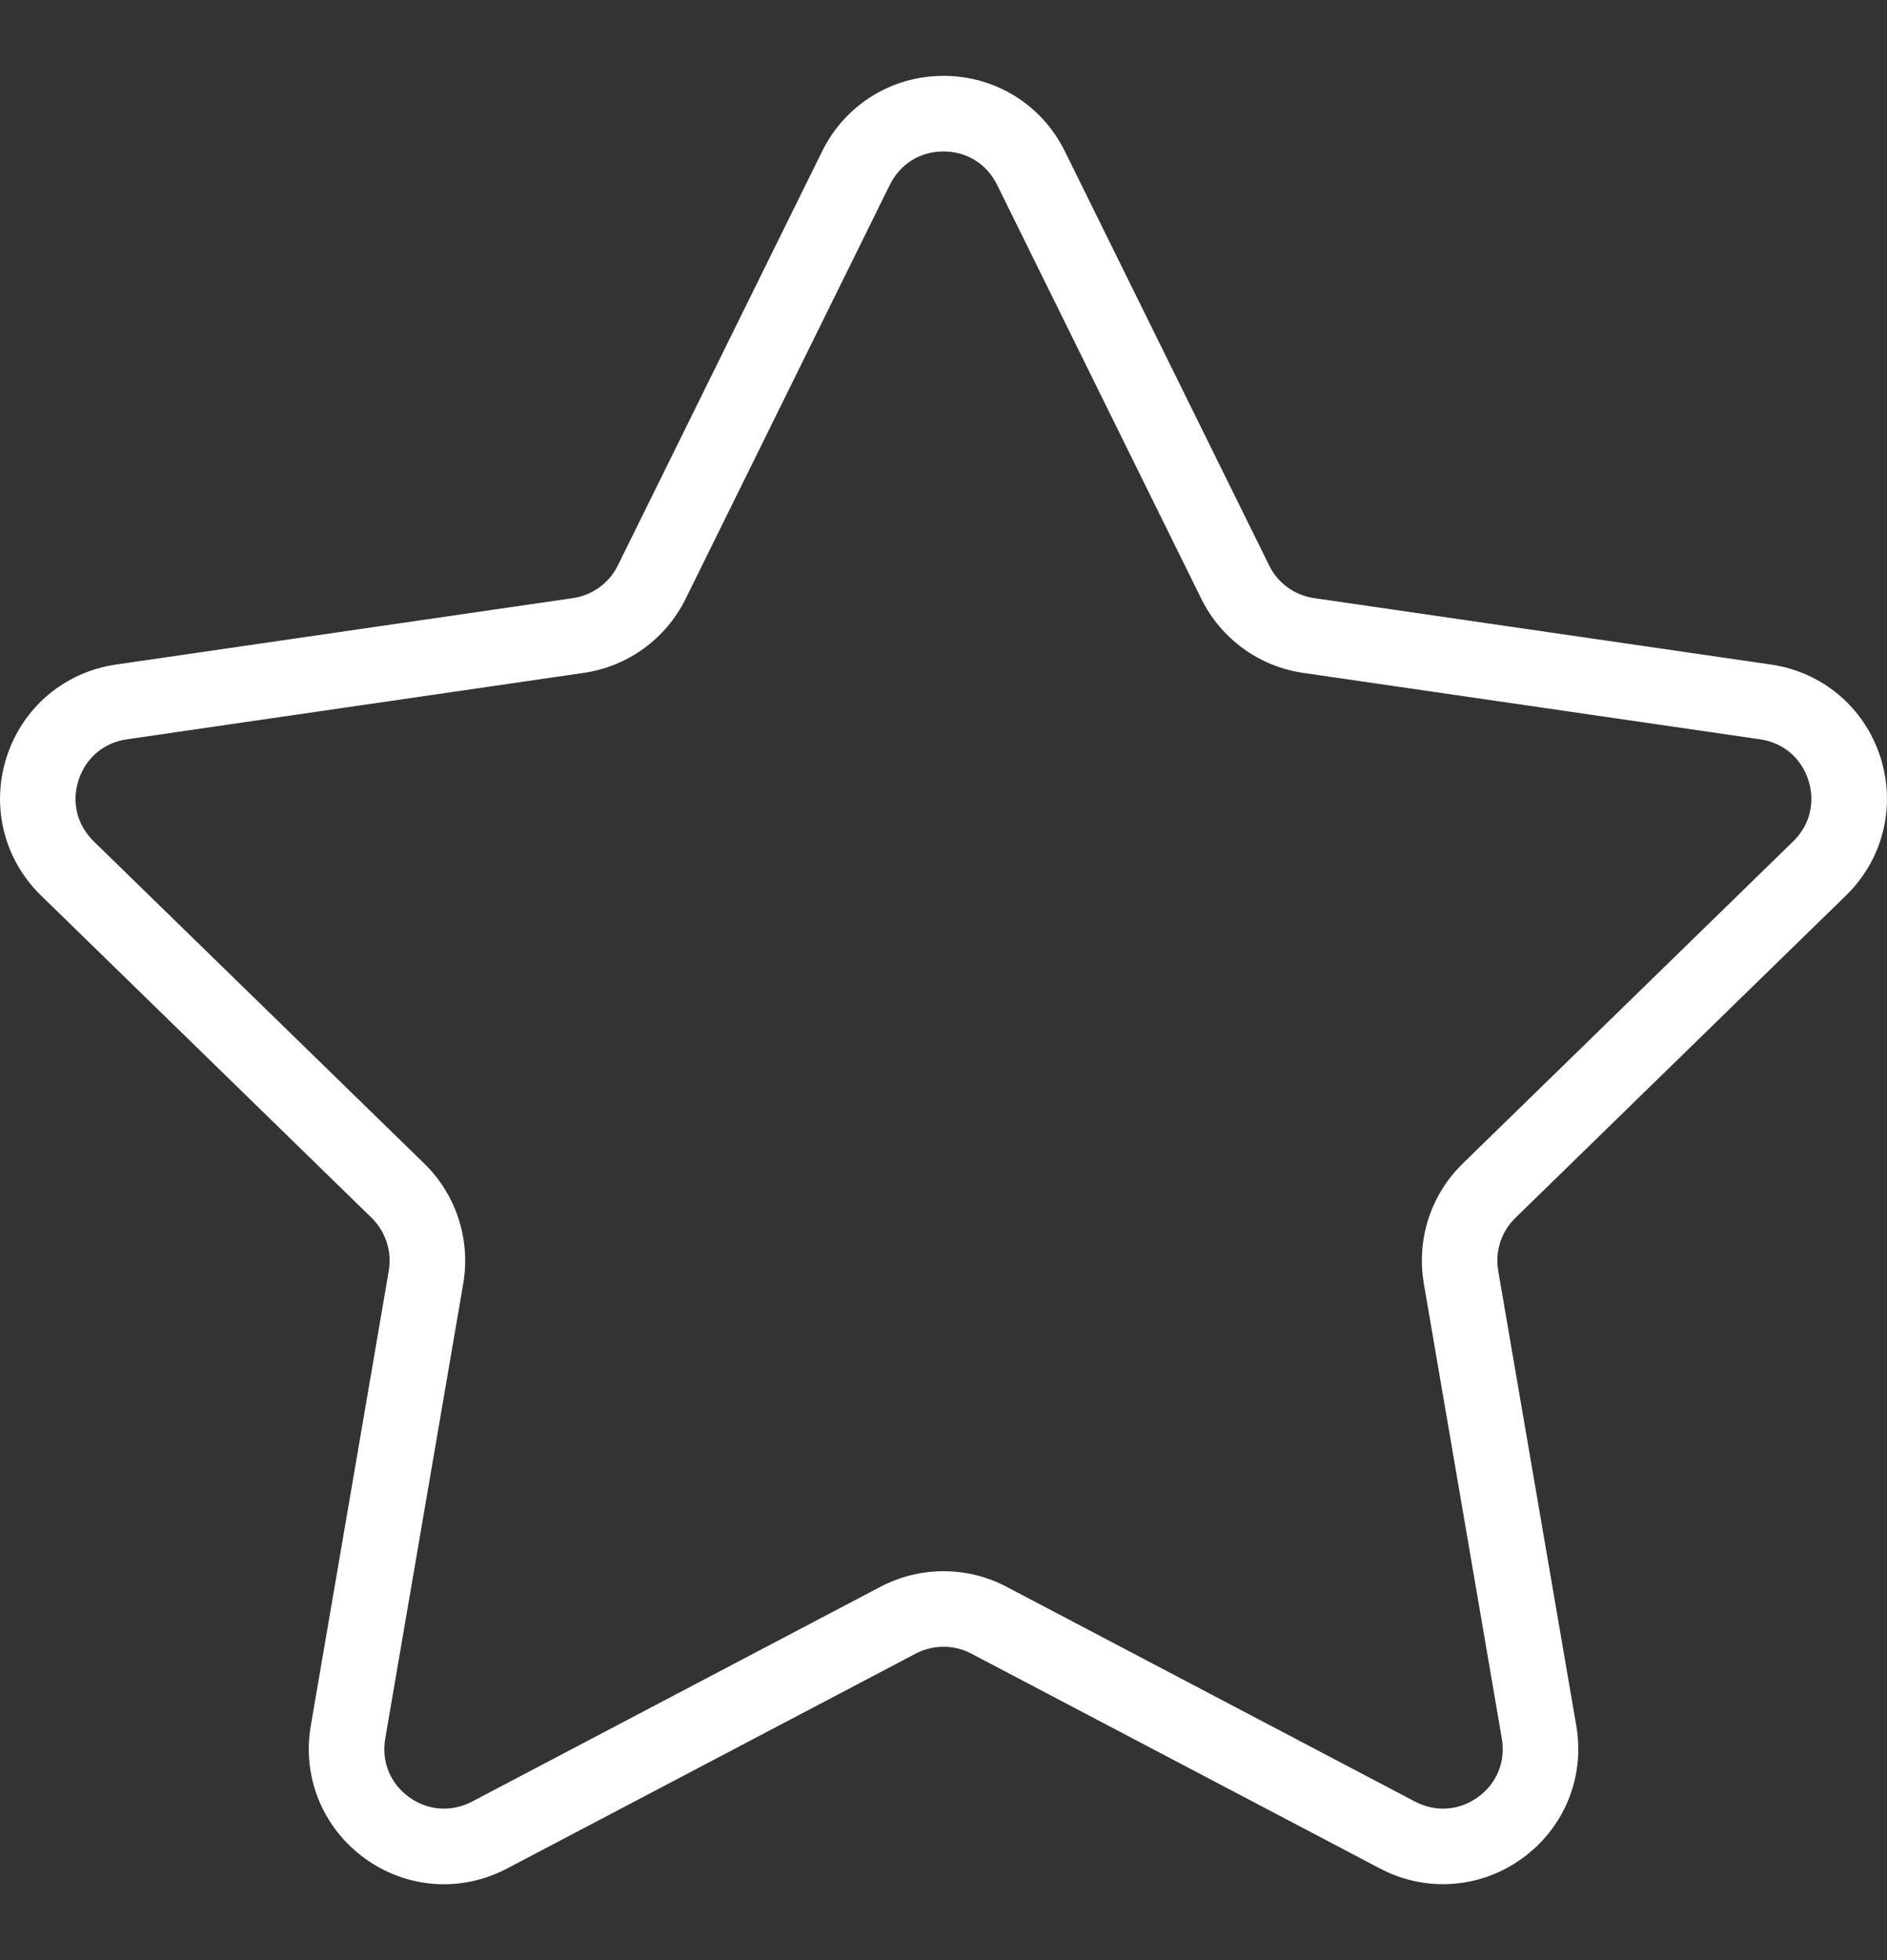 <svg viewBox="0 0 26 27" fill="none" xmlns="http://www.w3.org/2000/svg">
<rect x="0" y="0" width="26" height="27" fill="#333333" stroke="none"/>
<path d="M25.436 12.334C25.947 11.836 26.128 11.104 25.907 10.423C25.686 9.743 25.11 9.257 24.402 9.154L18.106 8.239C17.838 8.2 17.606 8.032 17.487 7.789L14.672 2.084C14.356 1.443 13.715 1.045 13 1.045C12.286 1.045 11.644 1.443 11.328 2.084L8.513 7.789C8.393 8.032 8.161 8.2 7.893 8.239L1.598 9.154C0.89 9.257 0.314 9.743 0.093 10.423C-0.128 11.104 0.053 11.836 0.564 12.334L5.119 16.774C5.313 16.964 5.402 17.236 5.357 17.503L4.282 23.773C4.161 24.477 4.445 25.175 5.023 25.596C5.601 26.017 6.353 26.072 6.987 25.738L12.617 22.778C12.857 22.652 13.143 22.652 13.383 22.778L19.014 25.738C19.289 25.883 19.586 25.954 19.883 25.954C20.267 25.954 20.651 25.834 20.977 25.596C21.556 25.175 21.84 24.477 21.719 23.773L20.643 17.504C20.597 17.236 20.686 16.964 20.881 16.775L25.436 12.334ZM19.618 17.68L20.693 23.949C20.747 24.264 20.625 24.566 20.365 24.754C20.105 24.942 19.782 24.965 19.498 24.817L13.868 21.857C13.597 21.714 13.298 21.643 13 21.643C12.702 21.643 12.404 21.714 12.132 21.857L6.503 24.817C6.218 24.965 5.894 24.942 5.635 24.754C5.376 24.566 5.254 24.265 5.308 23.949L6.383 17.68C6.486 17.075 6.286 16.457 5.847 16.029L1.291 11.589C1.062 11.365 0.983 11.049 1.083 10.745C1.182 10.44 1.43 10.23 1.747 10.184L8.042 9.269C8.65 9.181 9.175 8.8 9.446 8.25L12.261 2.545C12.403 2.258 12.679 2.086 12.999 2.086C13.32 2.086 13.596 2.258 13.738 2.545L16.553 8.25C16.825 8.8 17.349 9.181 17.957 9.269L24.252 10.184C24.569 10.23 24.818 10.44 24.916 10.745C25.015 11.049 24.938 11.365 24.708 11.589L20.153 16.029C19.714 16.457 19.514 17.074 19.618 17.68Z" fill="white"/>
</svg>
